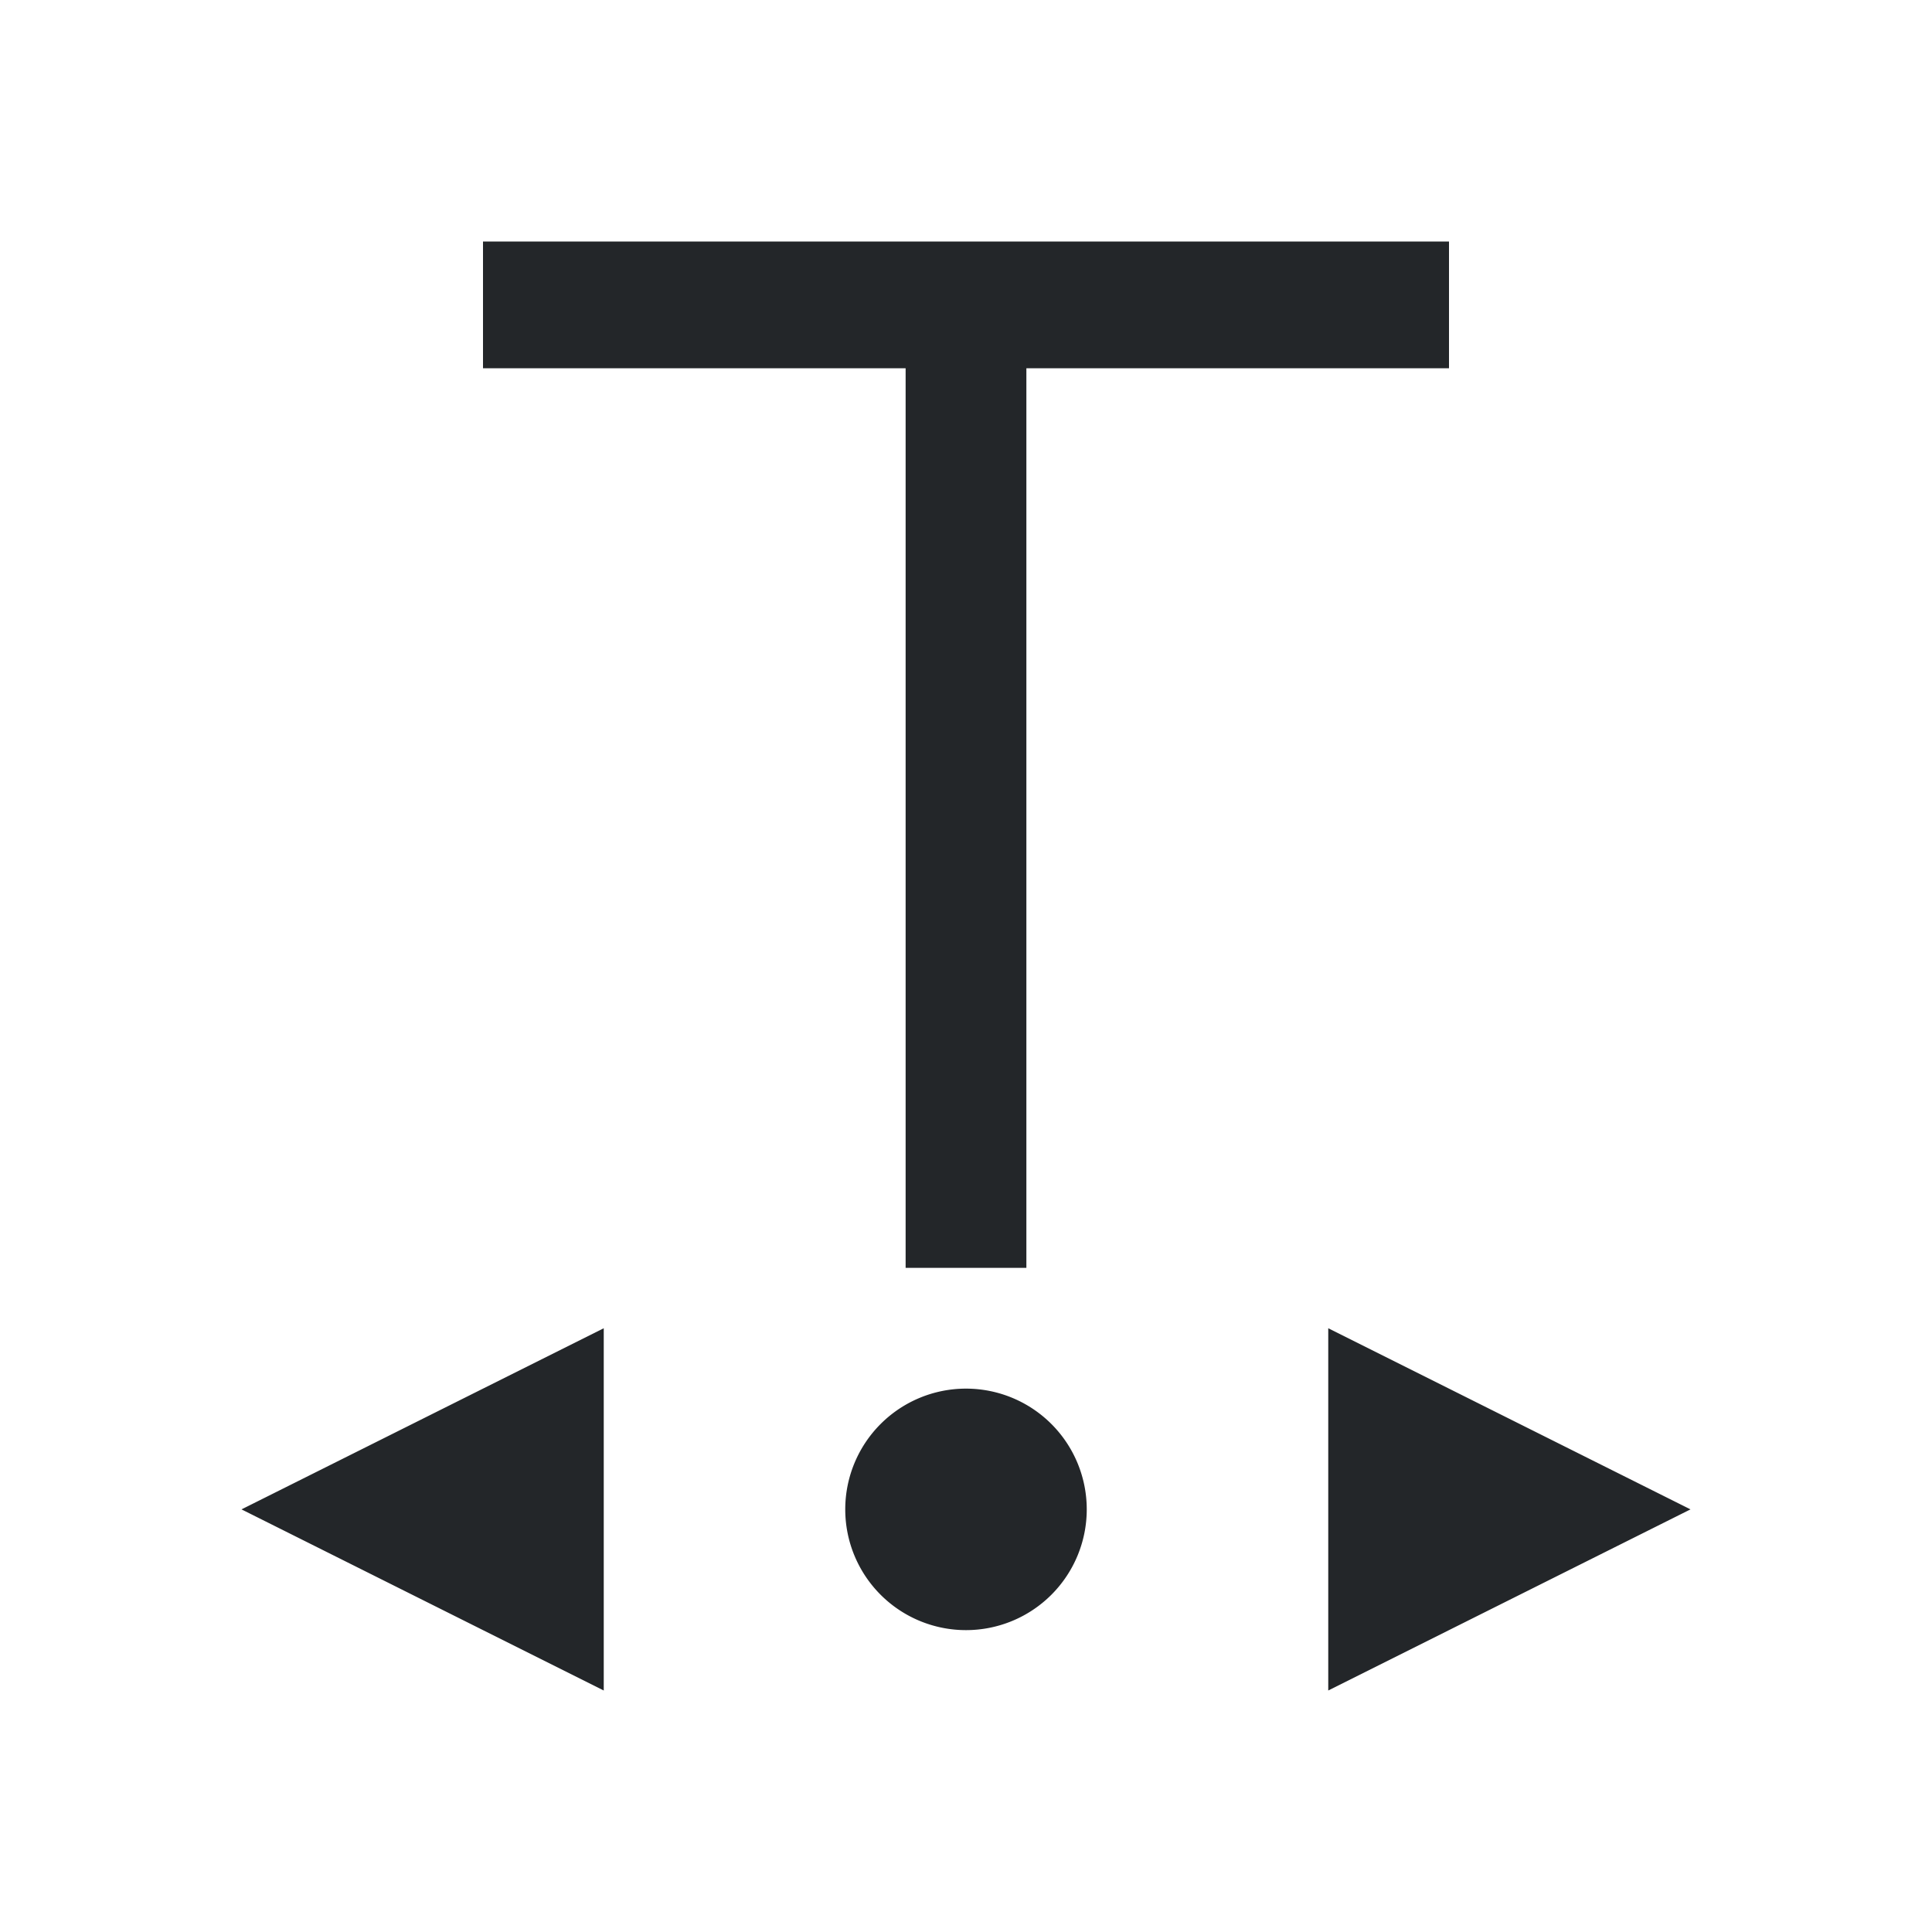 <svg viewBox="0 0 32 32" xmlns="http://www.w3.org/2000/svg"><path d="m8 4v2.1h7v14.9h2v-14.9h7v-2.1zm2 18-6 3 6 3zm12 0v6l6-3zm-6 1a2 2 0 0 0 -2 2 2 2 0 0 0 2 2 2 2 0 0 0 2-2 2 2 0 0 0 -2-2z" fill="#232629"/></svg>